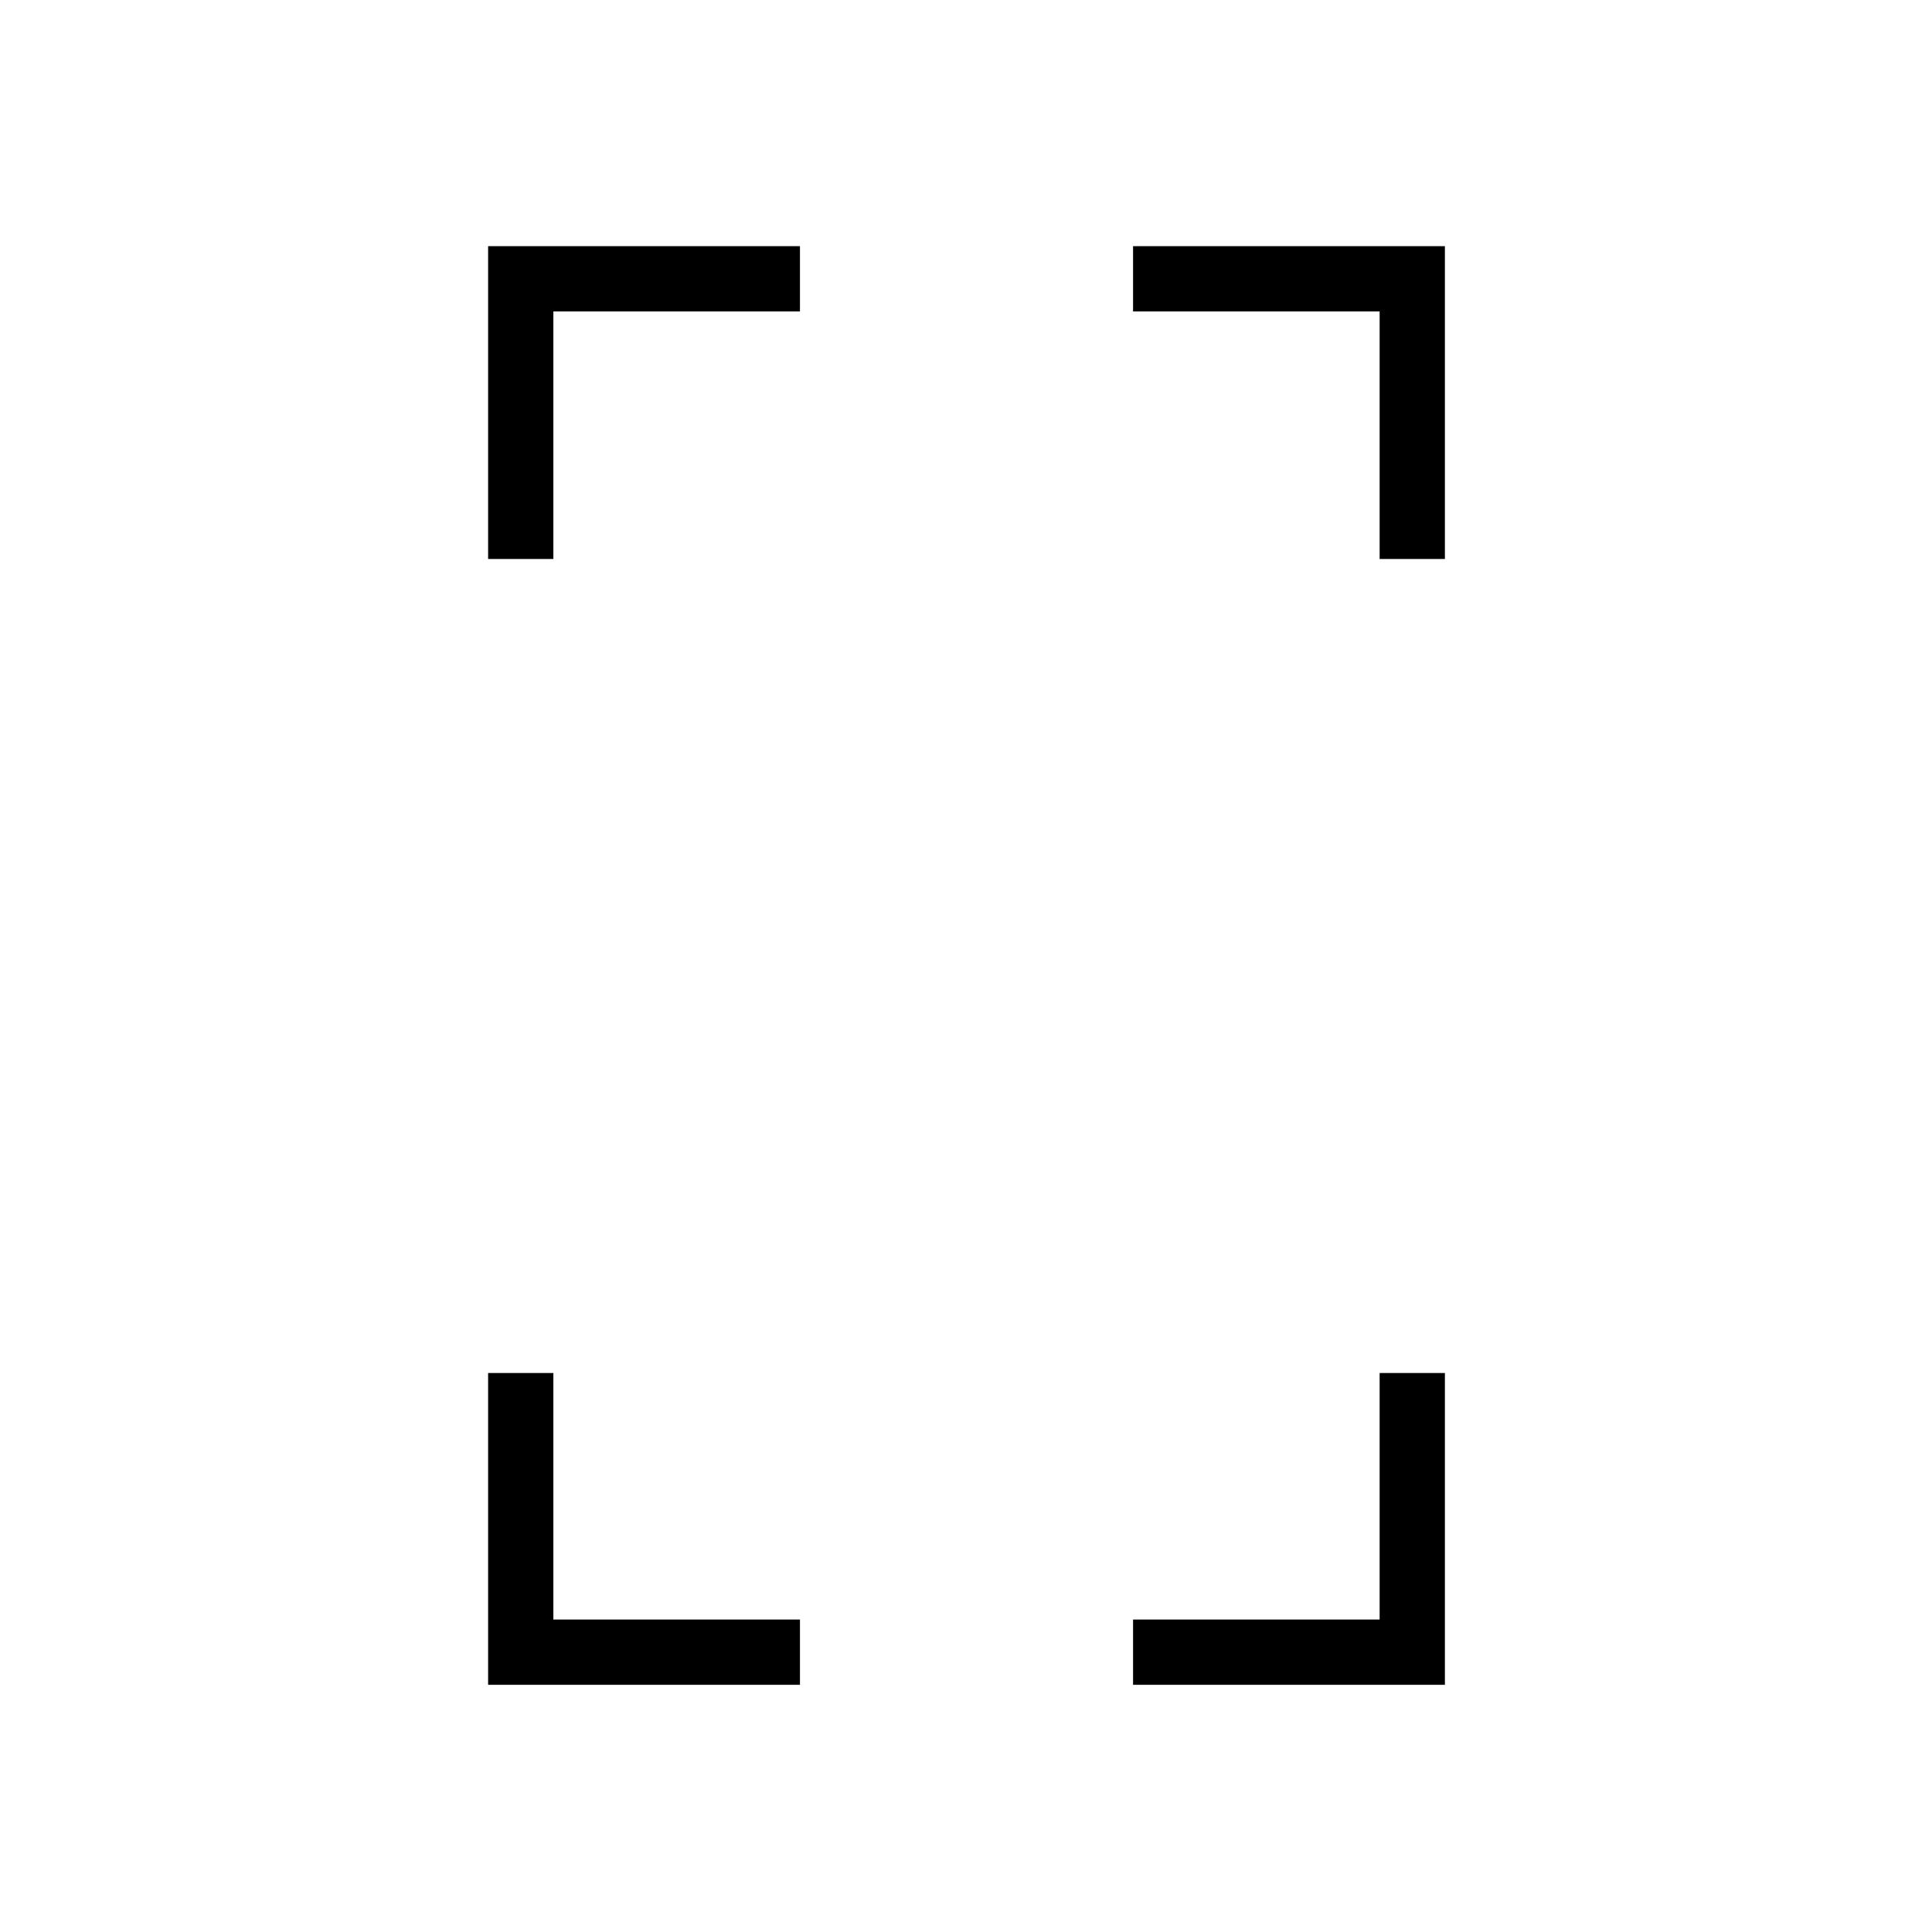 <svg xmlns="http://www.w3.org/2000/svg" height="40" viewBox="0 -960 960 960" width="40"><path d="M242.54-682.23v-155.45h154.95v32.44H274.97v123.01h-32.43Zm0 559.41v-154.95h32.43v122.51h122.52v32.44H242.54Zm442.99-559.41v-123.01H563.01v-32.44h154.95v155.45h-32.43ZM563.01-122.82v-32.44h122.52v-122.51h32.43v154.95H563.01Z"/></svg>